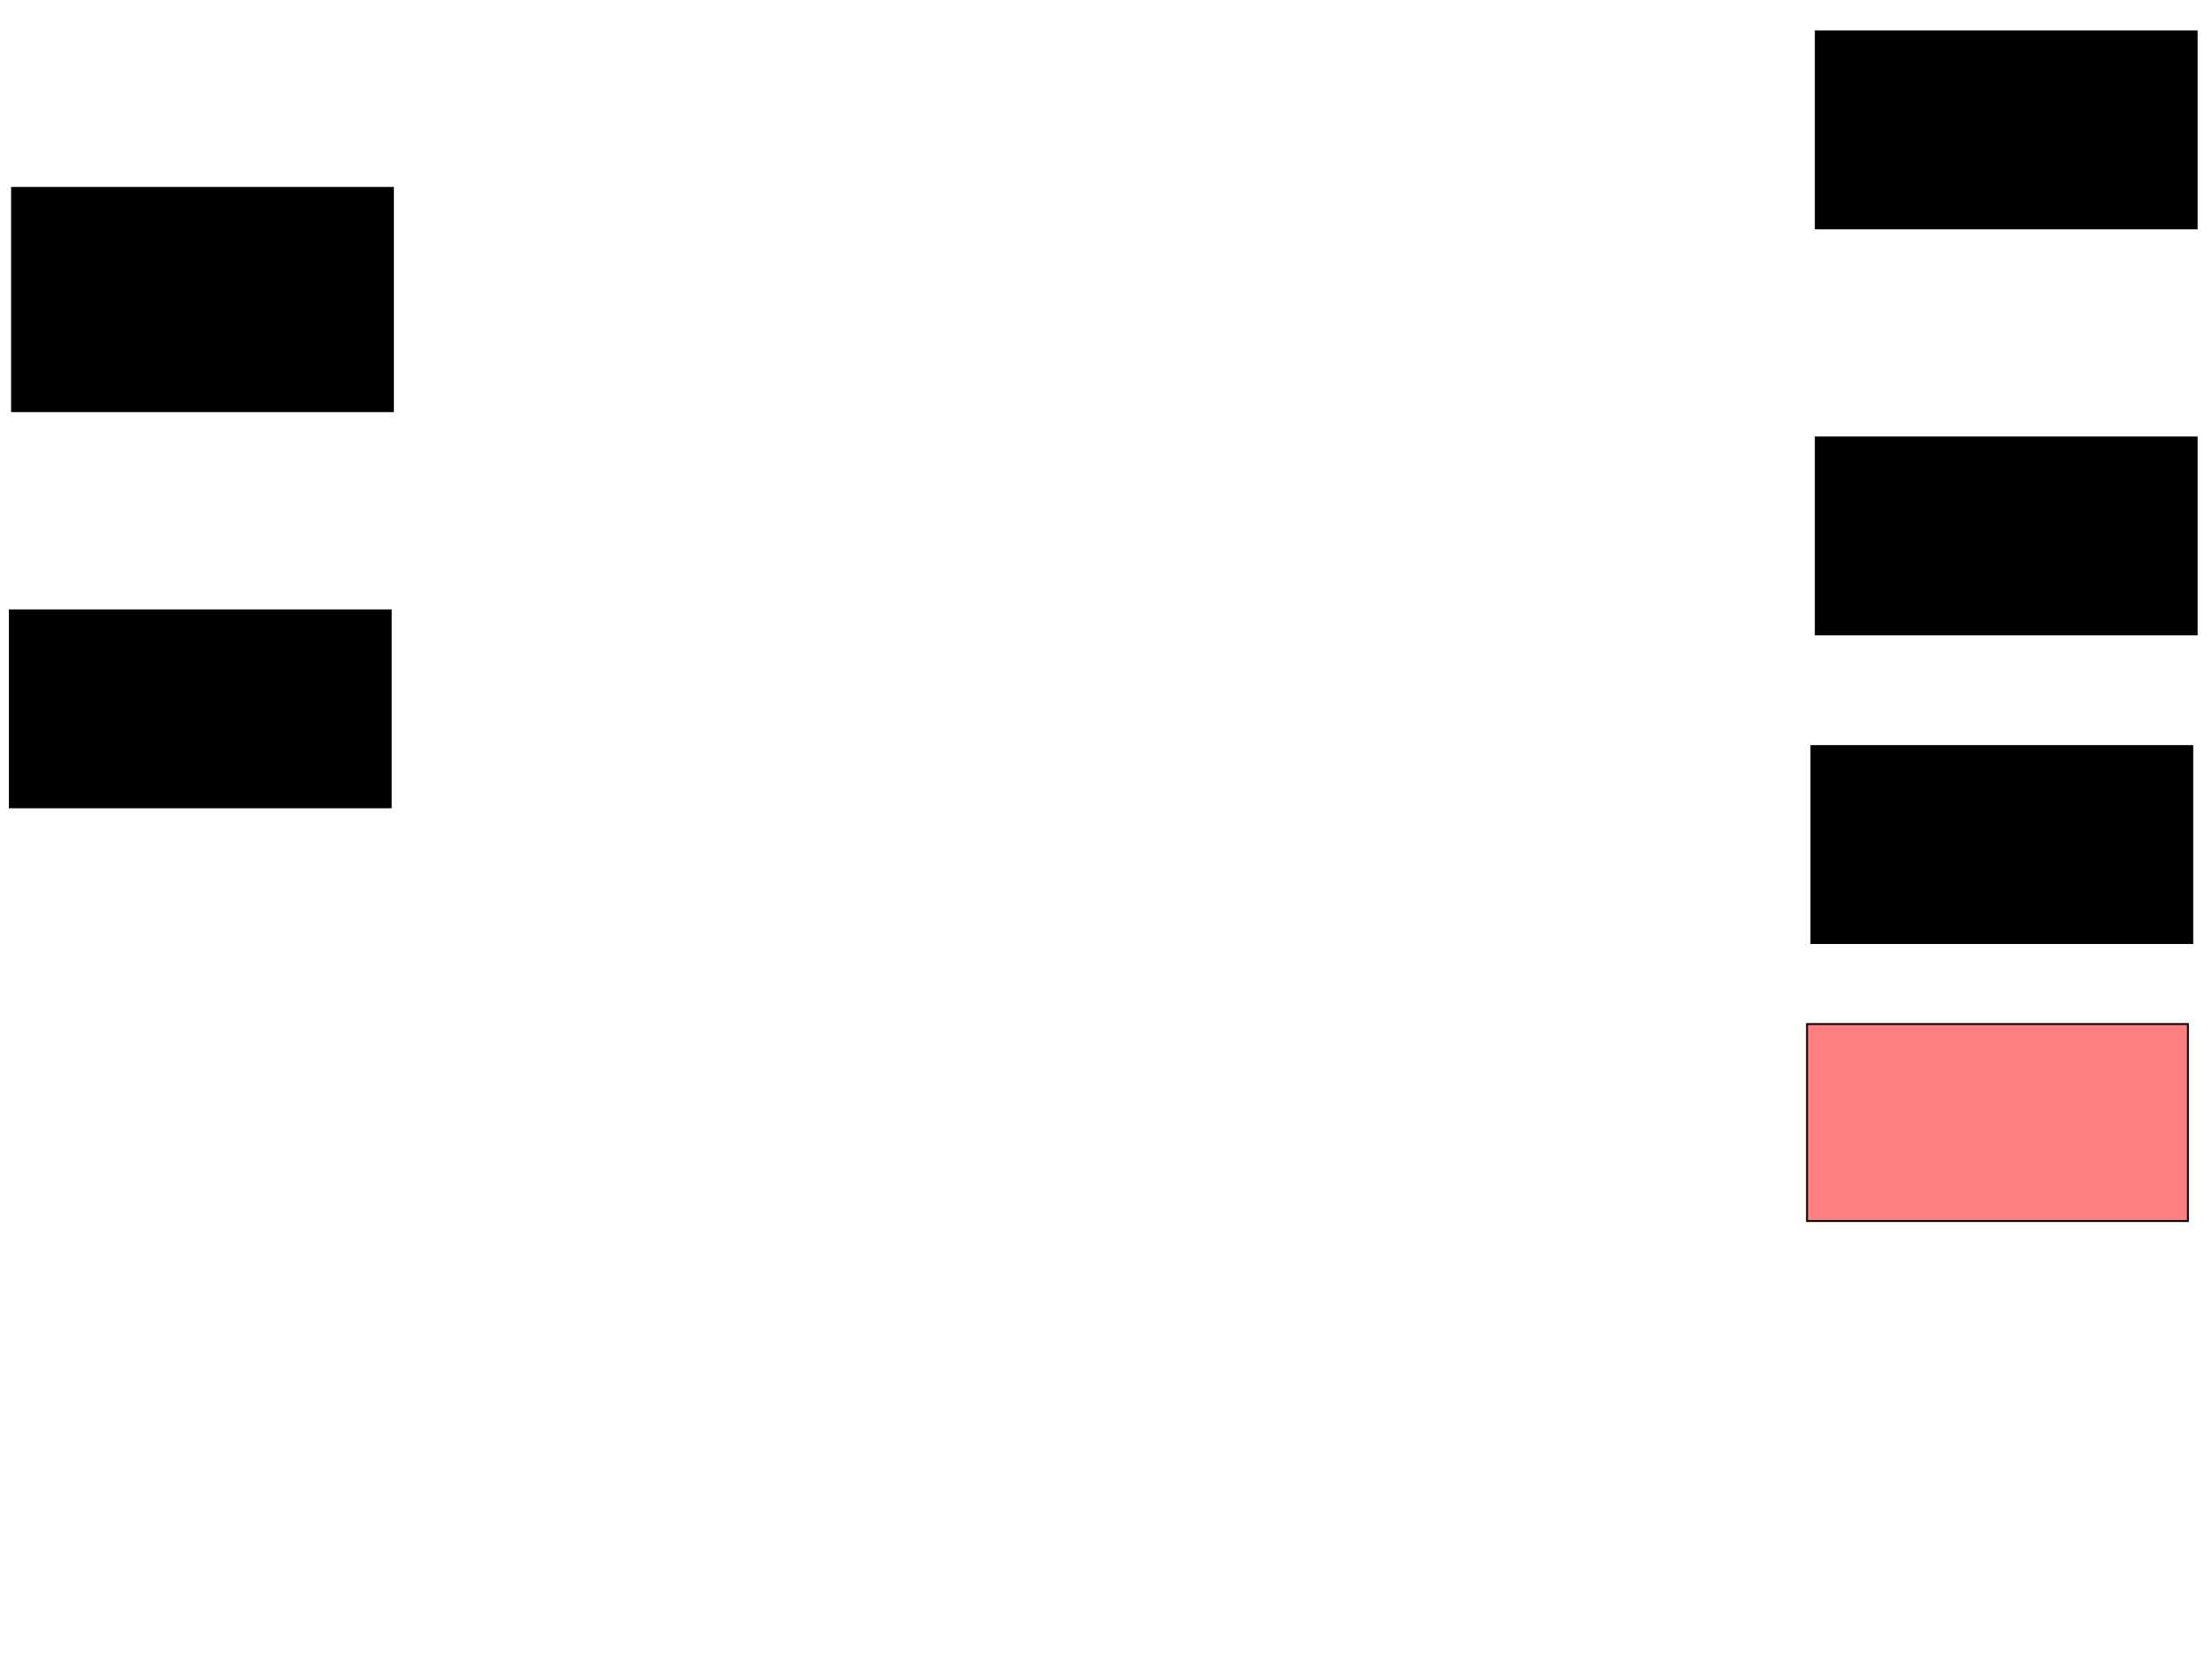 <svg xmlns="http://www.w3.org/2000/svg" width="1175" height="881">
 <!-- Created with Image Occlusion Enhanced -->
 <g>
  <title>Labels</title>
 </g>
 <g>
  <title>Masks</title>
  <rect id="50444f004d58491fb711101337ef595f-ao-1" height="104.651" width="202.326" y="16.674" x="964.535" stroke="#000000" fill="#0"/>
  <rect id="50444f004d58491fb711101337ef595f-ao-2" height="104.651" width="202.326" y="232.372" x="964.535" stroke="#000000" fill="#0"/>
  <rect id="50444f004d58491fb711101337ef595f-ao-3" height="104.651" width="202.326" y="396.326" x="962.209" stroke="#000000" fill="#0"/>
  <rect id="50444f004d58491fb711101337ef595f-ao-4" height="104.651" width="202.326" y="544" x="959.884" stroke="#000000" fill="#FF7E7E" class="qshape"/>
  <rect id="50444f004d58491fb711101337ef595f-ao-5" height="104.651" width="202.326" y="324.233" x="5.233" stroke="#000000" fill="#0"/>
  <rect stroke="#000000" id="50444f004d58491fb711101337ef595f-ao-6" height="118.605" width="202.326" y="99.814" x="6.395" fill="#0"/>
 </g>
</svg>